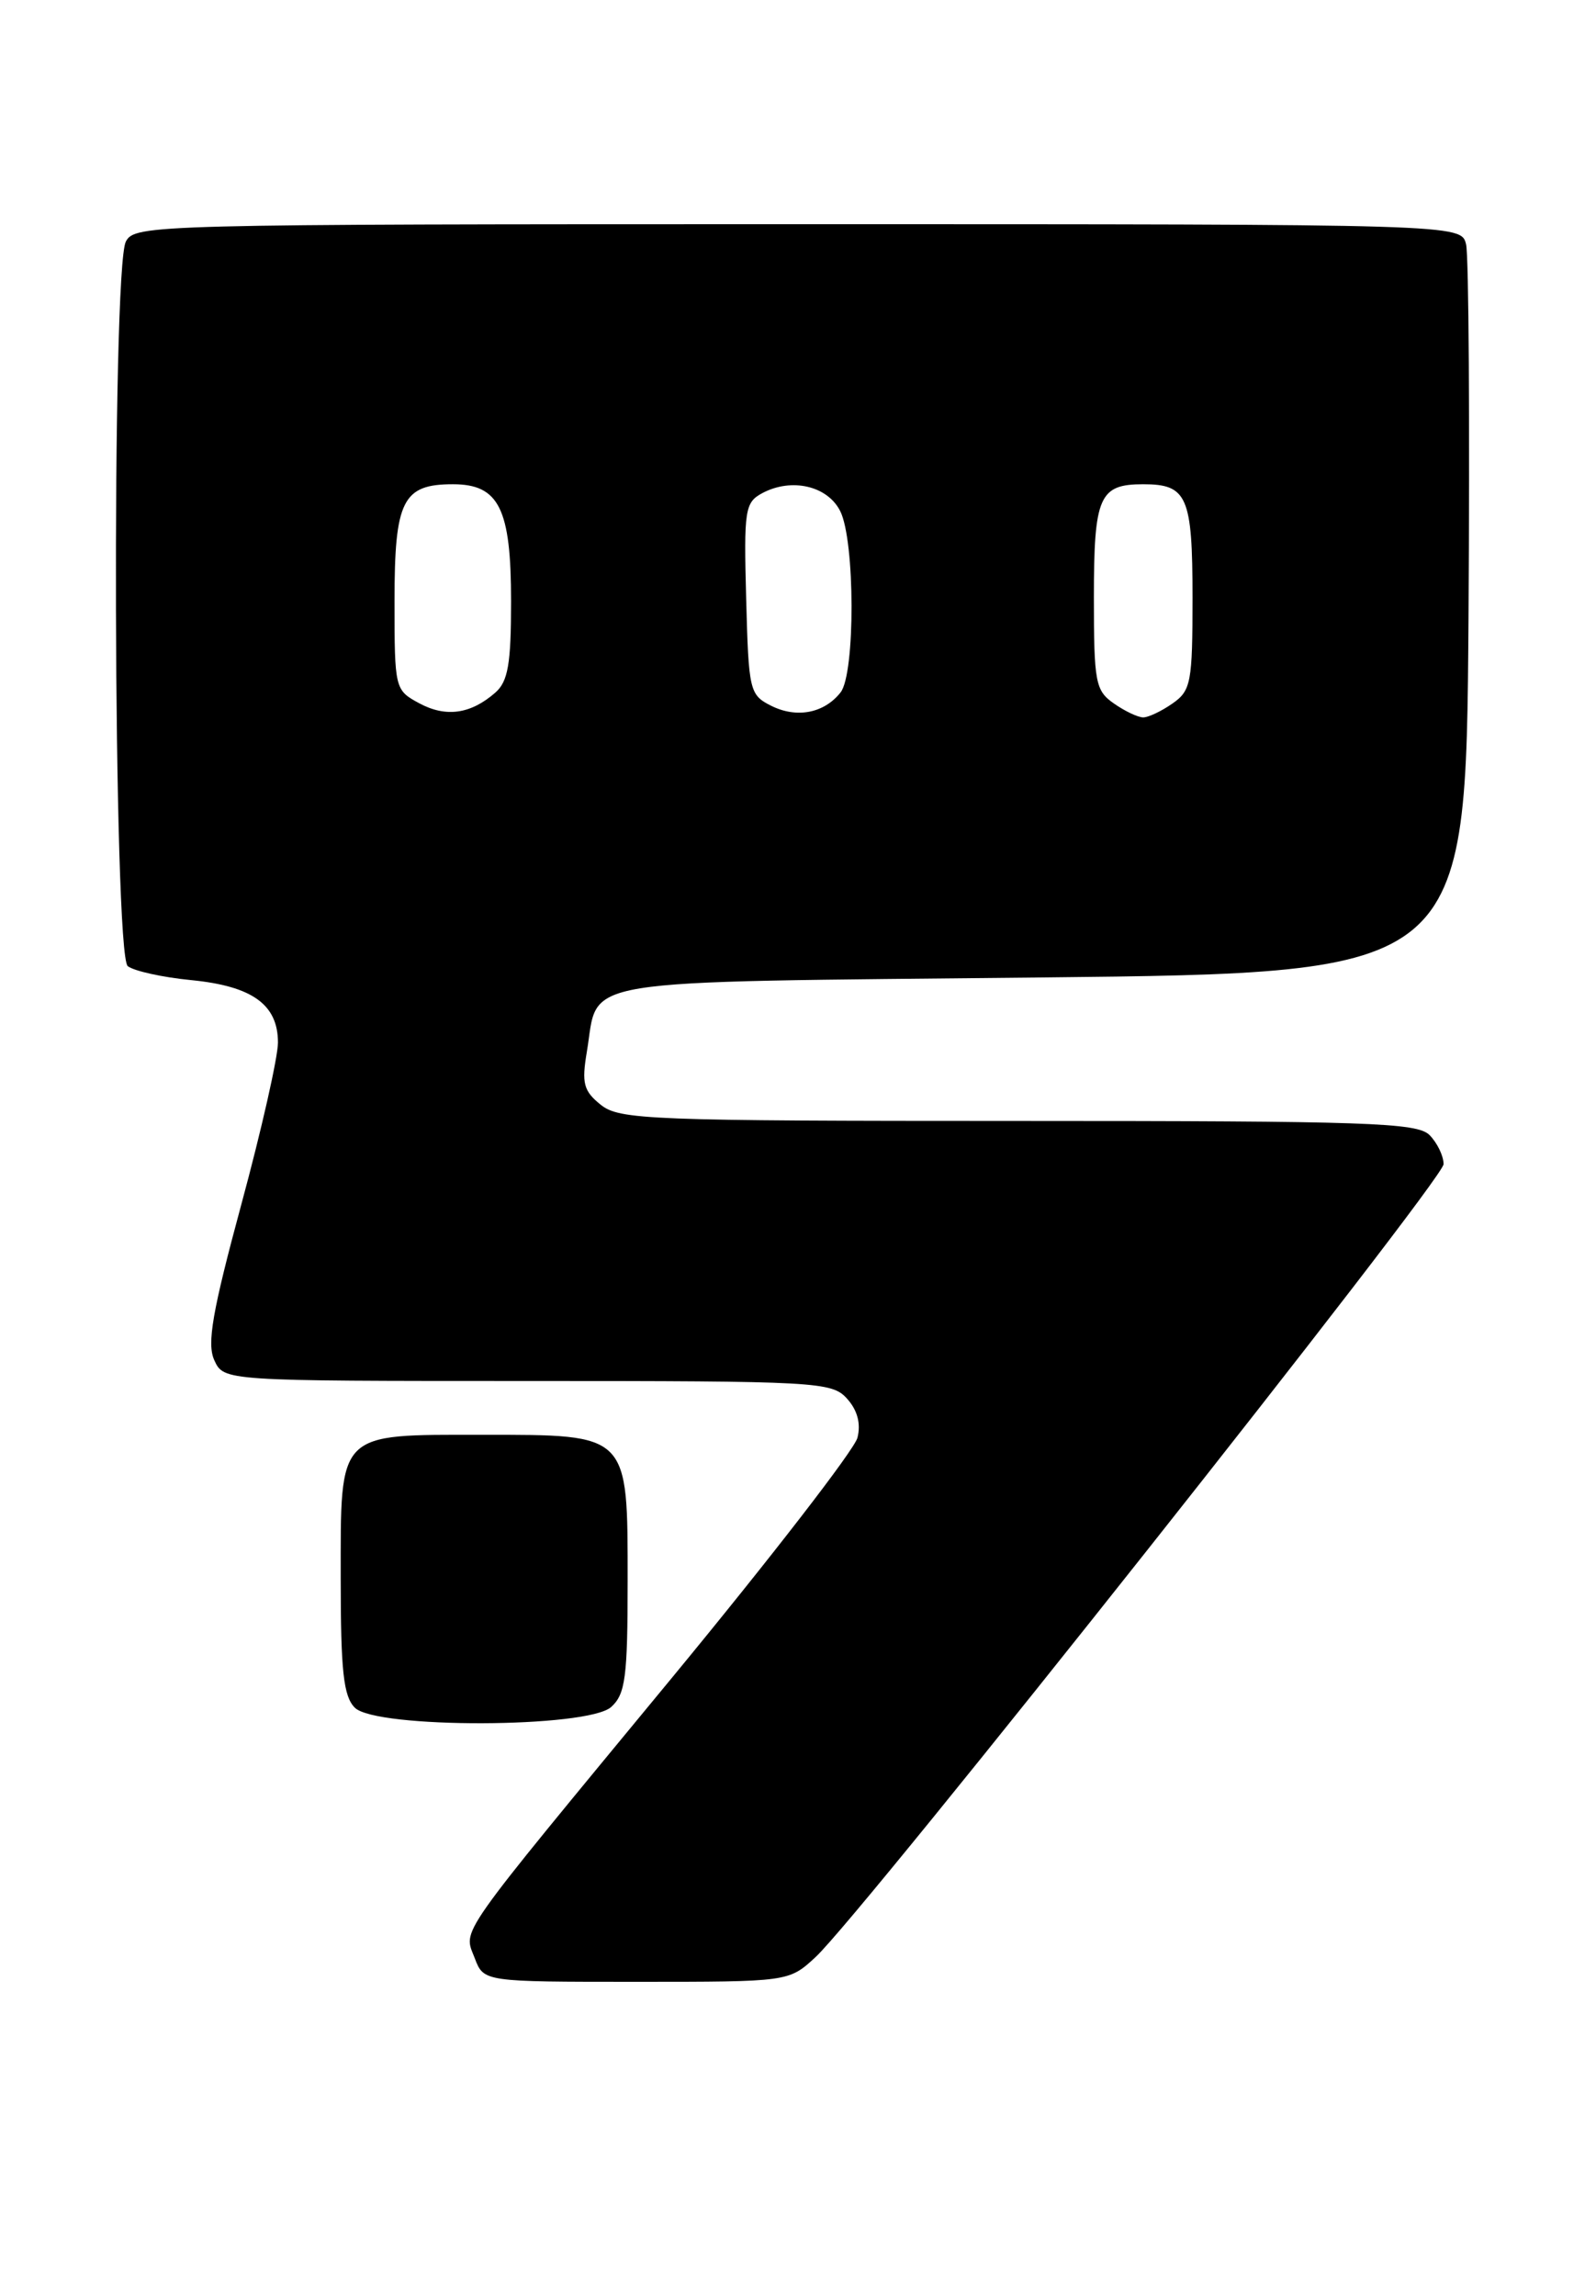 <?xml version="1.0" encoding="UTF-8" standalone="no"?>
<!DOCTYPE svg PUBLIC "-//W3C//DTD SVG 1.1//EN" "http://www.w3.org/Graphics/SVG/1.1/DTD/svg11.dtd" >
<svg xmlns="http://www.w3.org/2000/svg" xmlns:xlink="http://www.w3.org/1999/xlink" version="1.1" viewBox="0 0 178 256">
 <g >
 <path fill="currentColor"
d=" M 90.95 218.25 C 96.12 213.49 161.00 131.58 161.00 129.82 C 161.00 128.90 160.29 127.44 159.43 126.57 C 158.05 125.19 152.49 125.00 113.54 125.00 C 72.29 125.00 69.07 124.87 66.99 123.19 C 65.08 121.65 64.86 120.80 65.45 117.29 C 66.86 108.92 62.95 109.56 116.17 109.00 C 163.50 108.50 163.50 108.50 163.78 69.00 C 163.93 47.27 163.81 28.49 163.51 27.25 C 162.96 25.00 162.96 25.00 89.02 25.00 C 16.93 25.00 15.04 25.05 14.04 26.93 C 12.43 29.94 12.63 106.46 14.25 107.74 C 14.94 108.28 18.13 108.99 21.35 109.30 C 28.15 109.97 31.00 112.03 31.00 116.26 C 31.00 117.88 29.17 125.99 26.92 134.29 C 23.67 146.30 23.06 149.84 23.90 151.68 C 24.96 154.00 24.96 154.00 58.82 154.00 C 91.19 154.00 92.77 154.09 94.46 155.96 C 95.63 157.25 96.03 158.75 95.63 160.33 C 95.30 161.65 85.98 173.71 74.92 187.12 C 50.48 216.74 51.68 215.03 52.95 218.37 C 53.95 221.00 53.95 221.00 70.96 221.00 C 87.97 221.00 87.97 221.00 90.95 218.25 Z  M 68.17 190.35 C 69.75 188.91 70.00 187.03 70.00 176.35 C 70.00 159.78 70.22 160.00 53.83 160.00 C 37.51 160.00 38.00 159.51 38.00 176.08 C 38.00 186.36 38.31 189.16 39.57 190.43 C 41.93 192.79 65.55 192.72 68.17 190.35 Z  M 46.75 78.42 C 44.04 76.96 44.00 76.81 44.00 67.04 C 44.00 55.81 44.90 54.00 50.51 54.00 C 55.66 54.00 57.00 56.71 57.00 67.07 C 57.00 74.03 56.66 75.99 55.25 77.23 C 52.50 79.64 49.73 80.03 46.75 78.42 Z  M 86.00 78.70 C 83.60 77.49 83.49 77.03 83.22 66.78 C 82.95 56.84 83.08 56.03 85.02 54.99 C 88.28 53.25 92.29 54.17 93.71 57.00 C 95.37 60.30 95.40 75.11 93.75 77.21 C 91.92 79.54 88.85 80.13 86.00 78.70 Z  M 124.22 78.44 C 122.17 77.01 122.00 76.09 122.00 66.64 C 122.00 55.35 122.59 54.00 127.50 54.00 C 132.41 54.00 133.00 55.35 133.00 66.64 C 133.00 76.09 132.83 77.01 130.78 78.44 C 129.56 79.30 128.08 80.00 127.50 80.00 C 126.92 80.00 125.44 79.30 124.22 78.44 Z "/>
</g>
</svg>